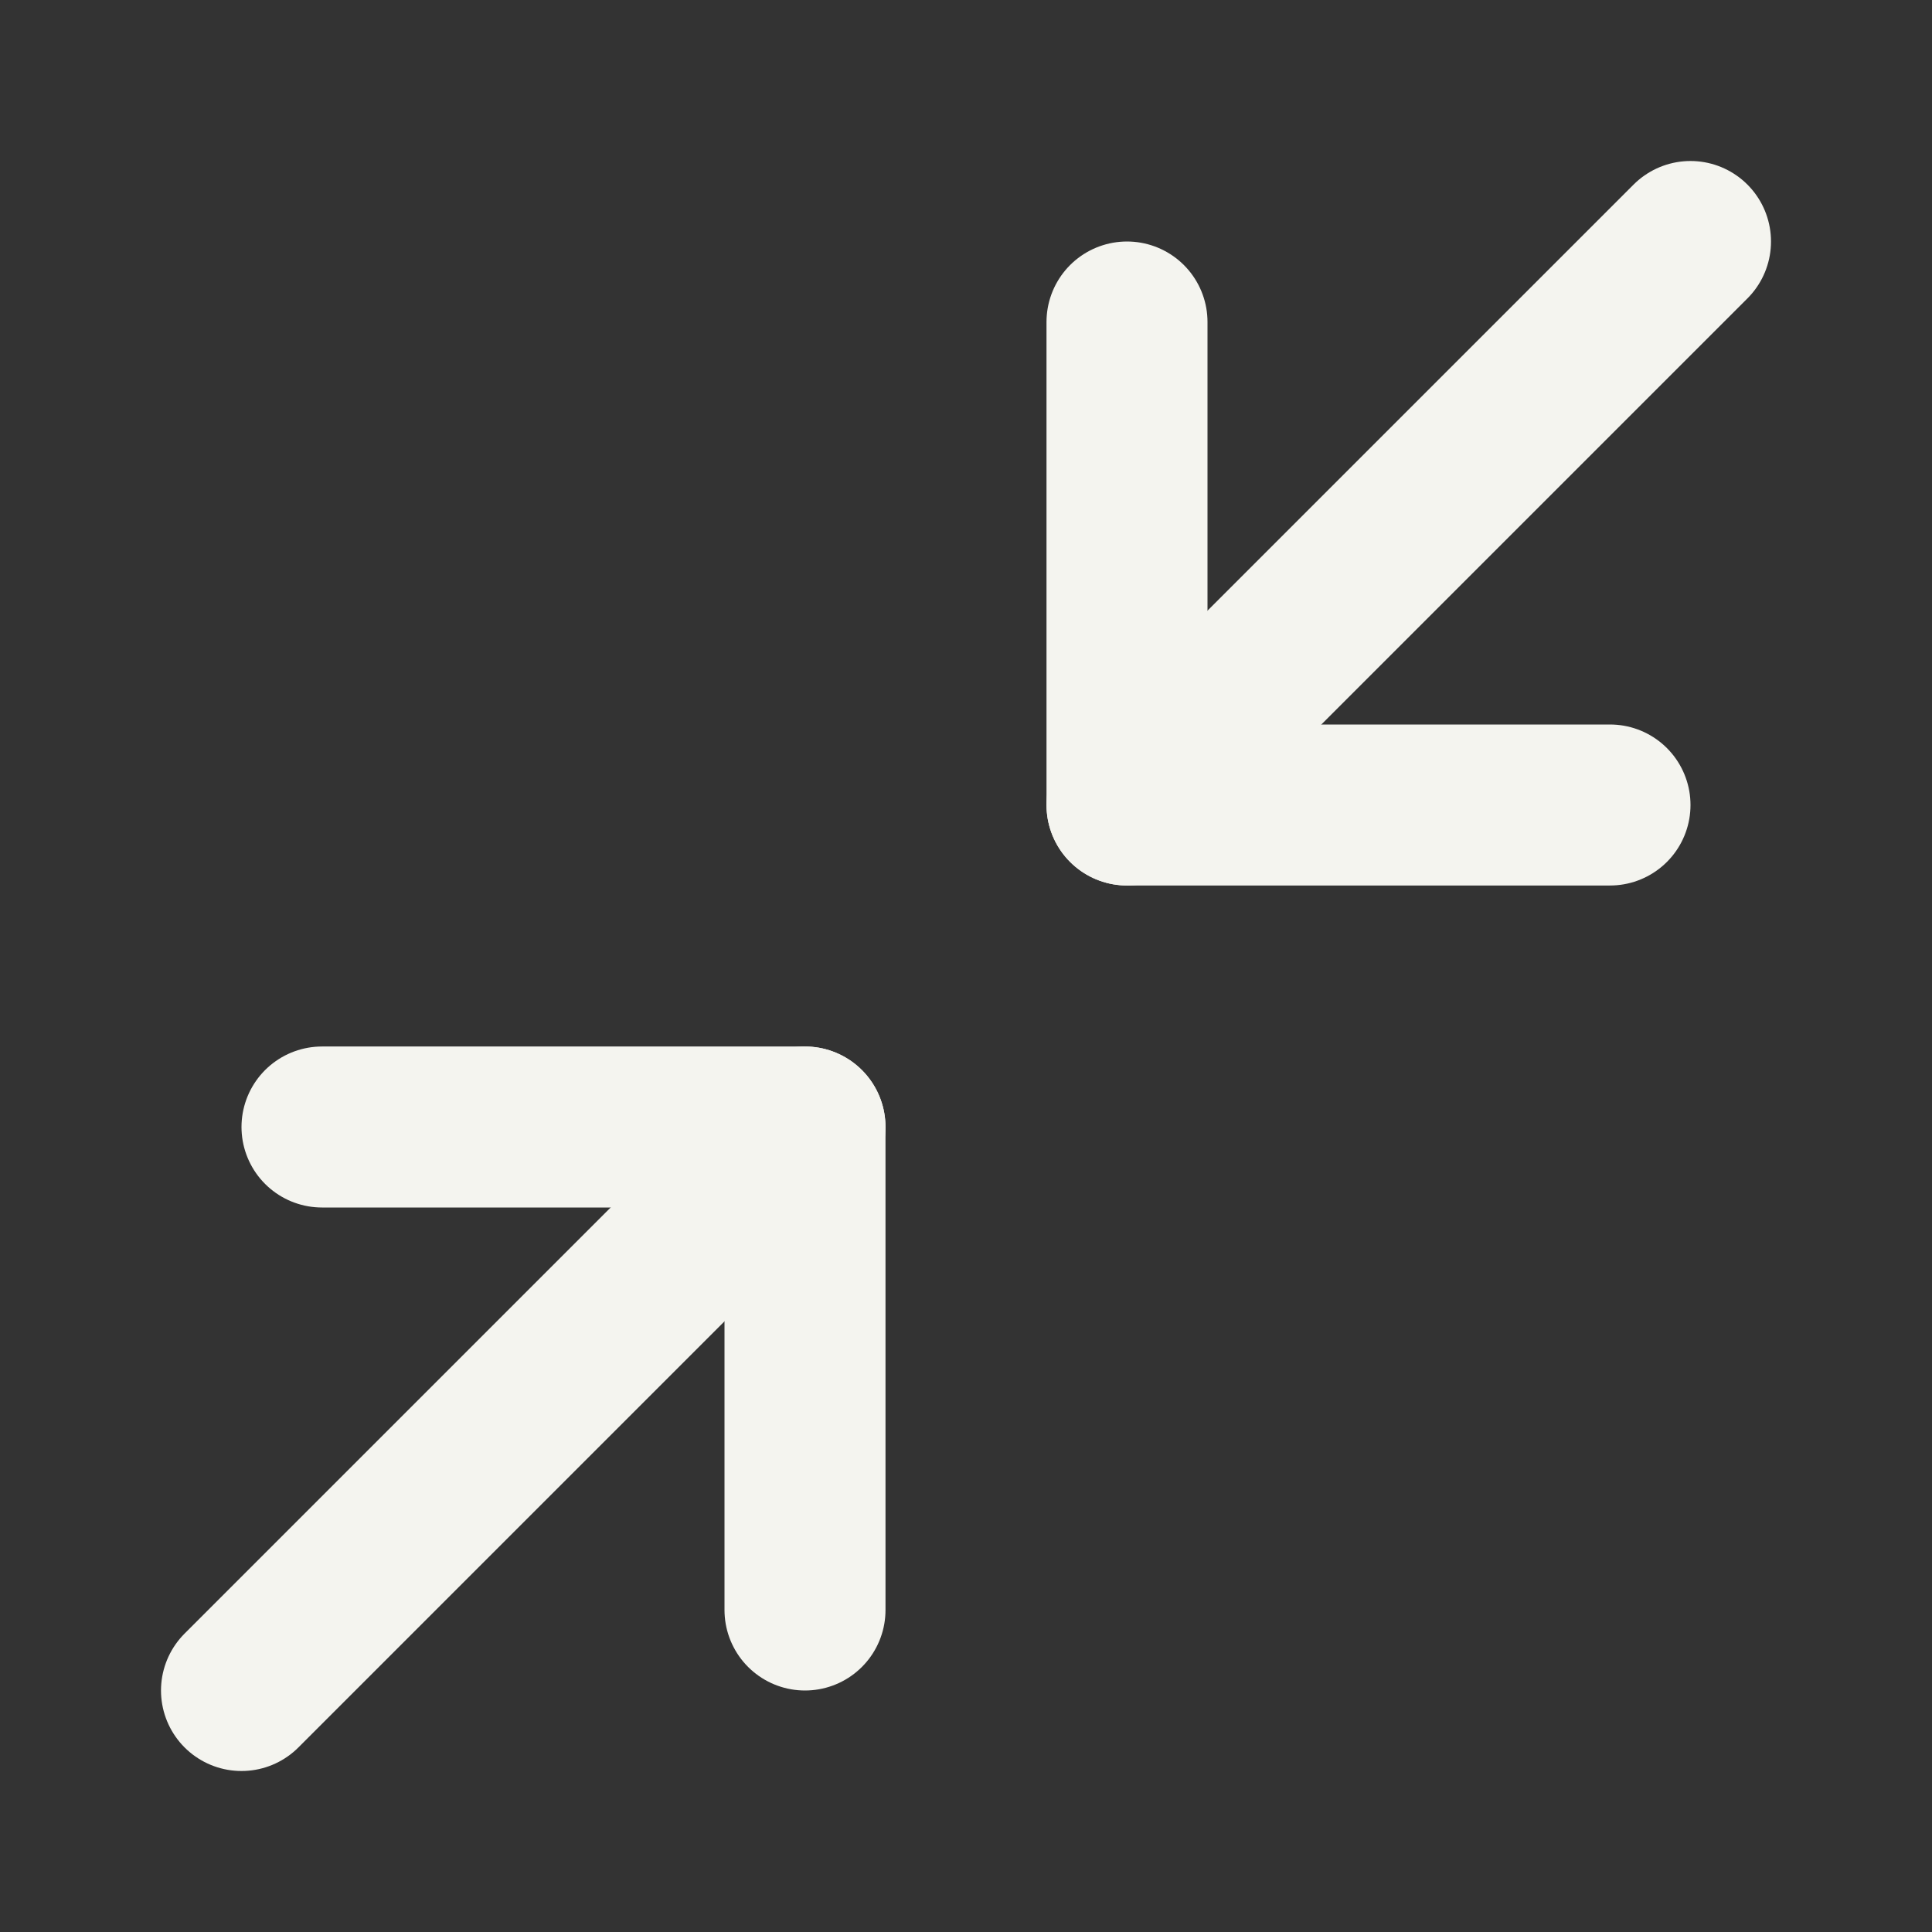 <svg xmlns="http://www.w3.org/2000/svg" width="48" height="48" viewBox="0 0 24 24" fill="none" stroke="#F4F4EF" stroke-width="2" stroke-linecap="round" stroke-linejoin="round" class="feather feather-minimize-2"><rect x="0" y="0" width="24" height="24" fill="#333333" stroke="none"/><polyline points="4 14 10 14 10 20"></polyline><polyline points="20 10 14 10 14 4"></polyline><line x1="14" y1="10" x2="21" y2="3"></line><line x1="3" y1="21" x2="10" y2="14"></line></svg>